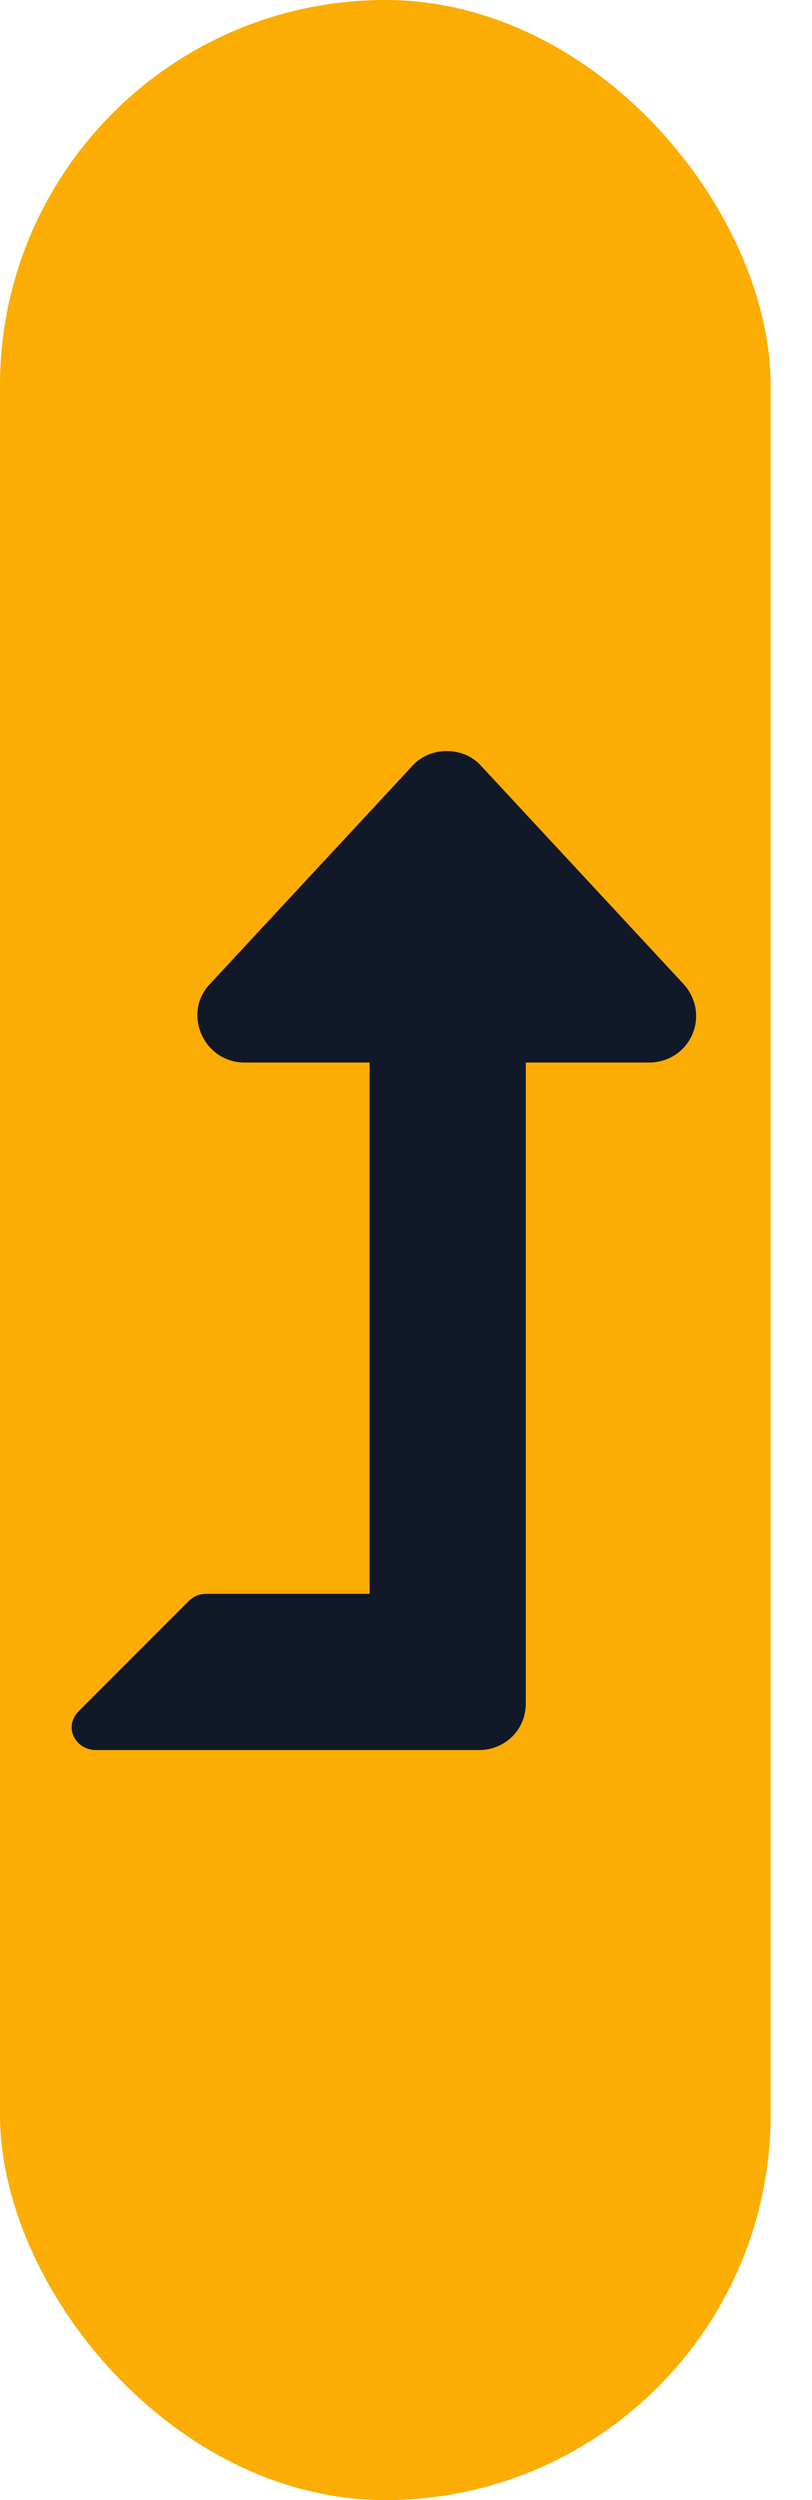 <svg width="13" height="40" viewBox="0 0 13 40" fill="none" xmlns="http://www.w3.org/2000/svg">
<rect width="12.338" height="40" rx="6.169" fill="#FBAD04"/>
<path d="M10.949 15.75C11.387 16.25 11.043 17 10.387 17H8.418V27.25C8.418 27.688 8.074 28 7.668 28H1.543C1.199 28 1.012 27.625 1.262 27.375L3.012 25.625C3.074 25.562 3.168 25.5 3.293 25.5H5.918V17H3.918C3.262 17 2.918 16.219 3.355 15.75L6.605 12.25C6.887 11.938 7.418 11.938 7.699 12.25L10.949 15.75Z" fill="#111827"/>
</svg>
